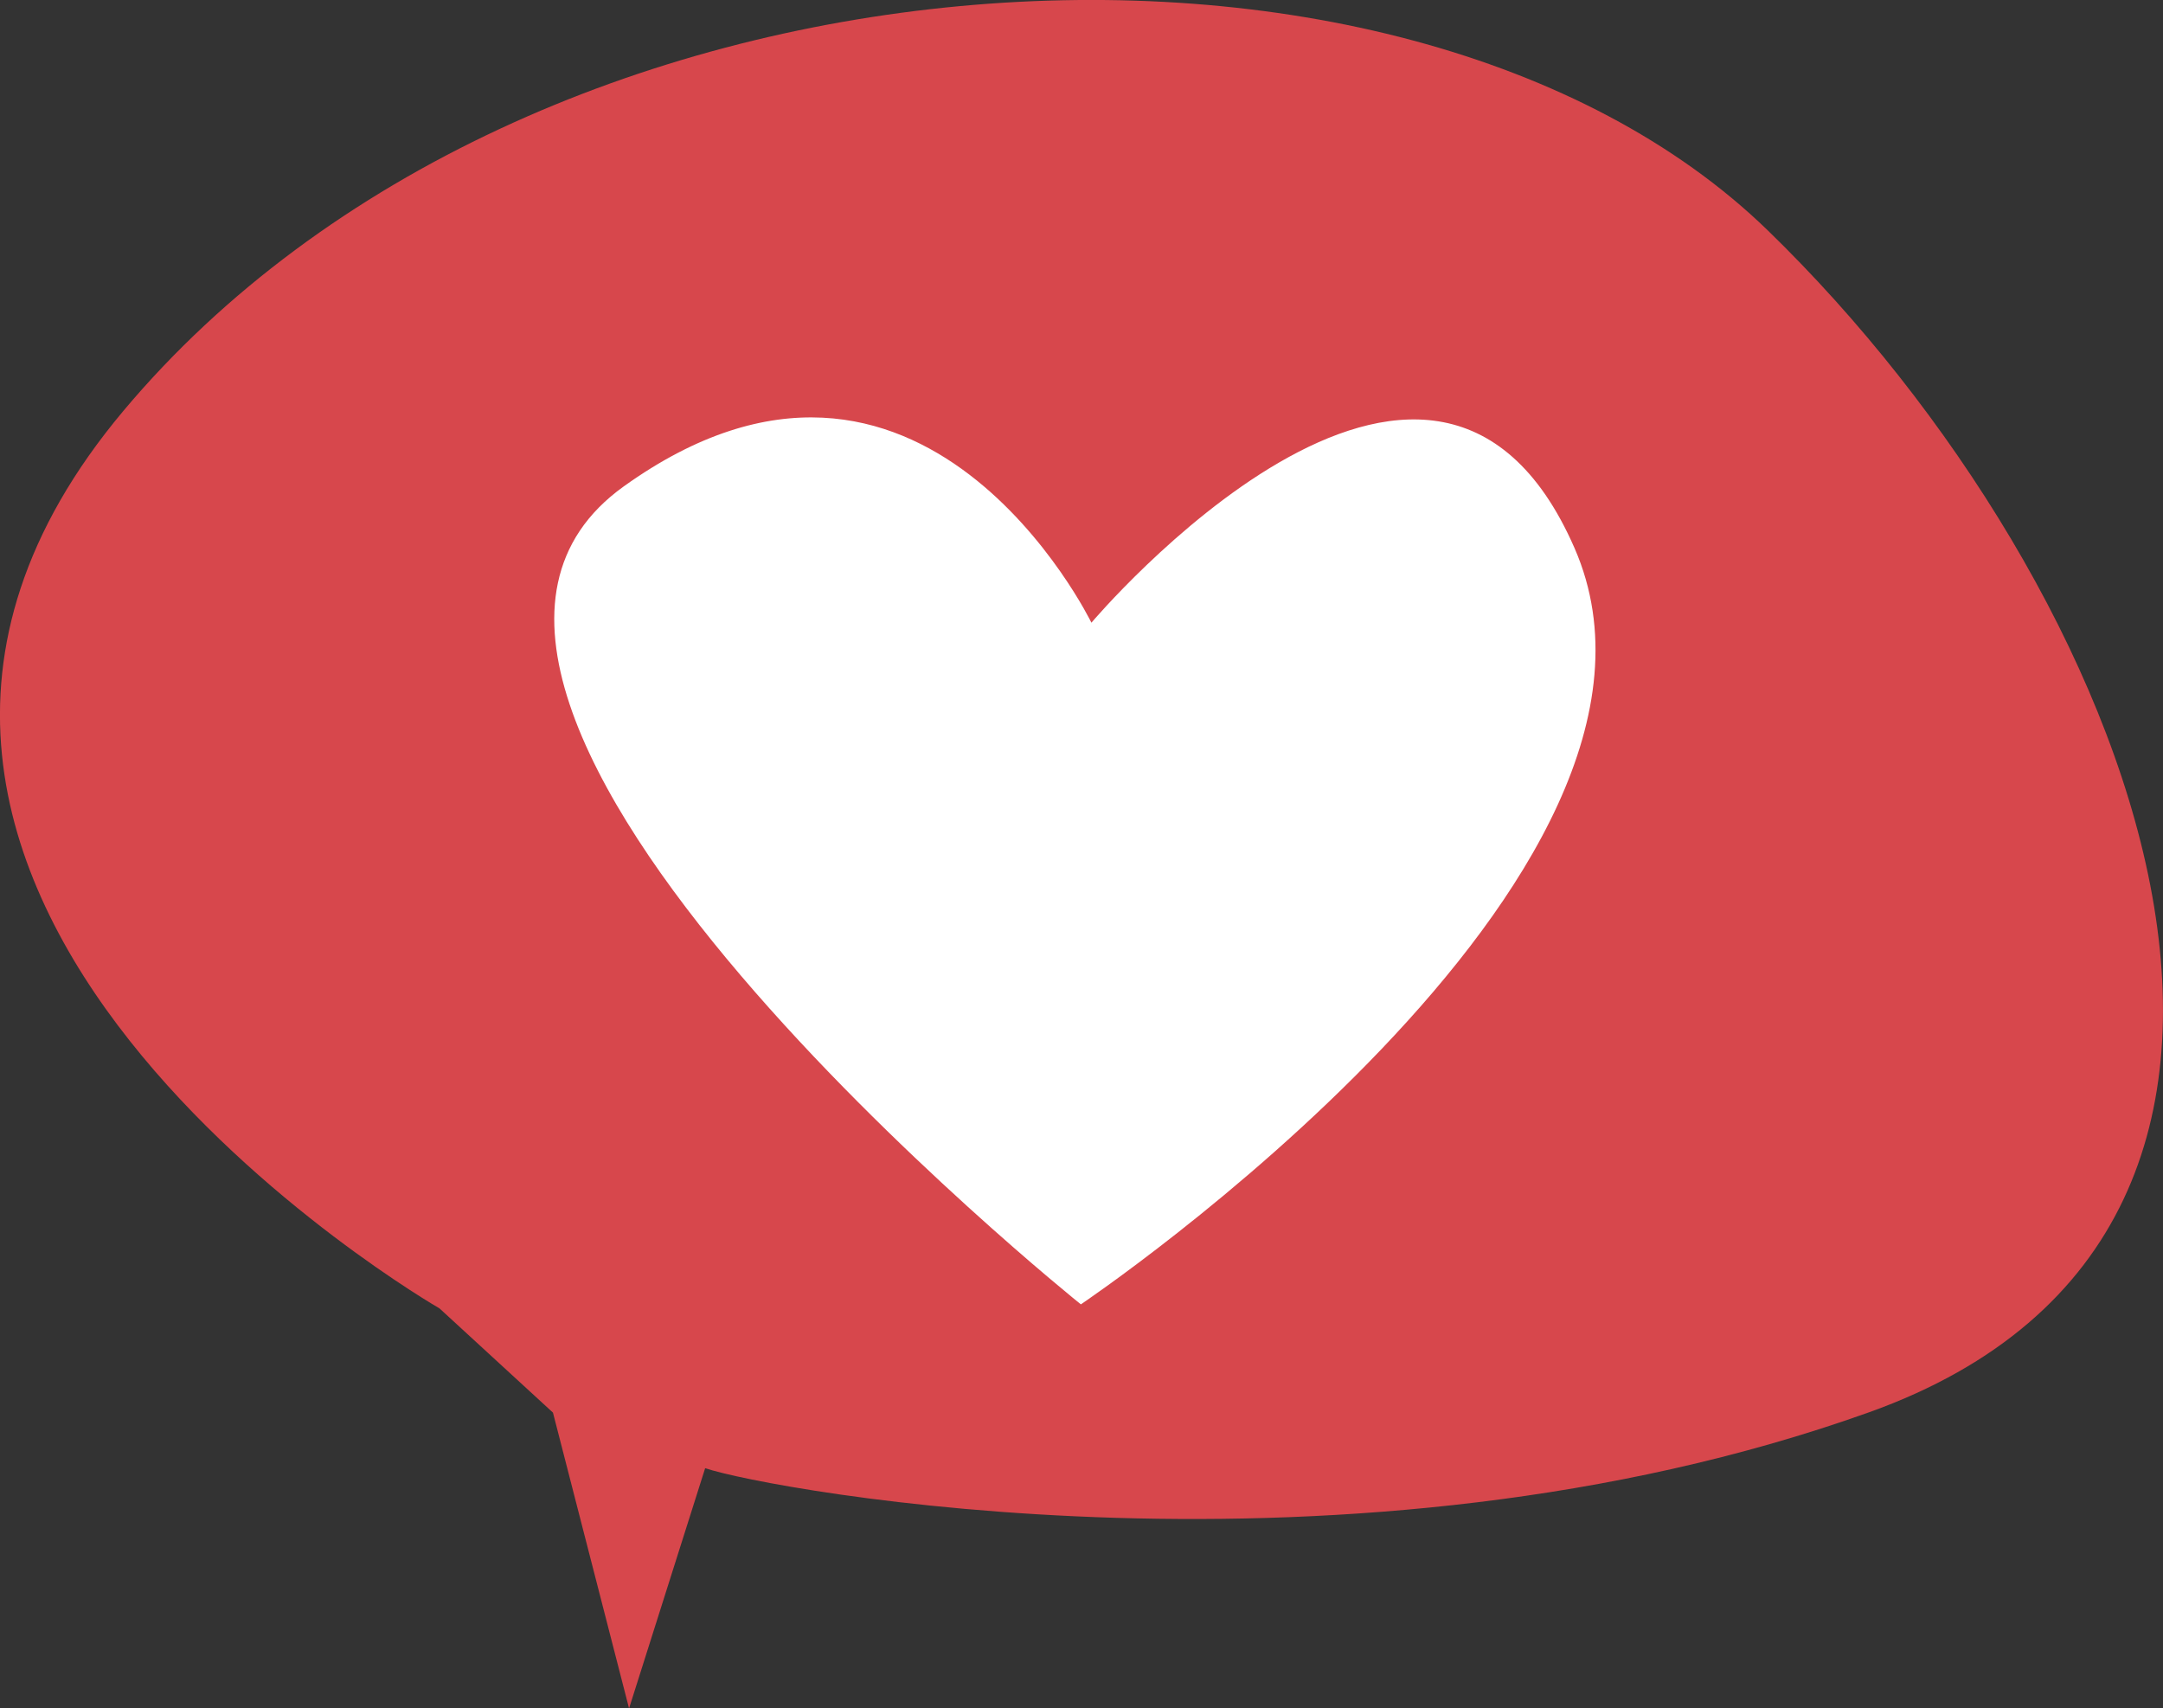 <svg xmlns="http://www.w3.org/2000/svg" xmlns:xlink="http://www.w3.org/1999/xlink" width="42.637" height="33.674" viewBox="0 0 42.637 33.674">
  <rect x="0" y="0" width="42.637" height="33.674" fill="#333333" stroke="none"/>
  <defs>
    <clipPath id="clip-path">
      <rect id="사각형_43" data-name="사각형 43" width="42.637" height="33.674" fill="none"/>
    </clipPath>
  </defs>
  <g id="그룹_79" data-name="그룹 79" transform="translate(0 0)">
    <g id="그룹_78" data-name="그룹 78" transform="translate(0 0)" clip-path="url(#clip-path)">
      <path id="패스_76" data-name="패스 76" d="M8.664,25.79S-5.548,17.613,2.431,8.1,27.613-2.478,34.844,4.539s12.217,19.647,1.995,23.3-21.692,1.525-22.939,1.1l-1.5,4.735-1.5-5.83Z" transform="translate(0 0)" fill="#d7474c"/>
      <path id="패스_77" data-name="패스 77" d="M25.446,28.828S38,20.386,35.177,13.921s-9.523,1.471-9.523,1.471S22.305,8.5,16.436,12.705s9.01,16.123,9.01,16.123" transform="translate(-4.14 -3.118)" fill="#fff"/>
    </g>
  </g>
</svg>
